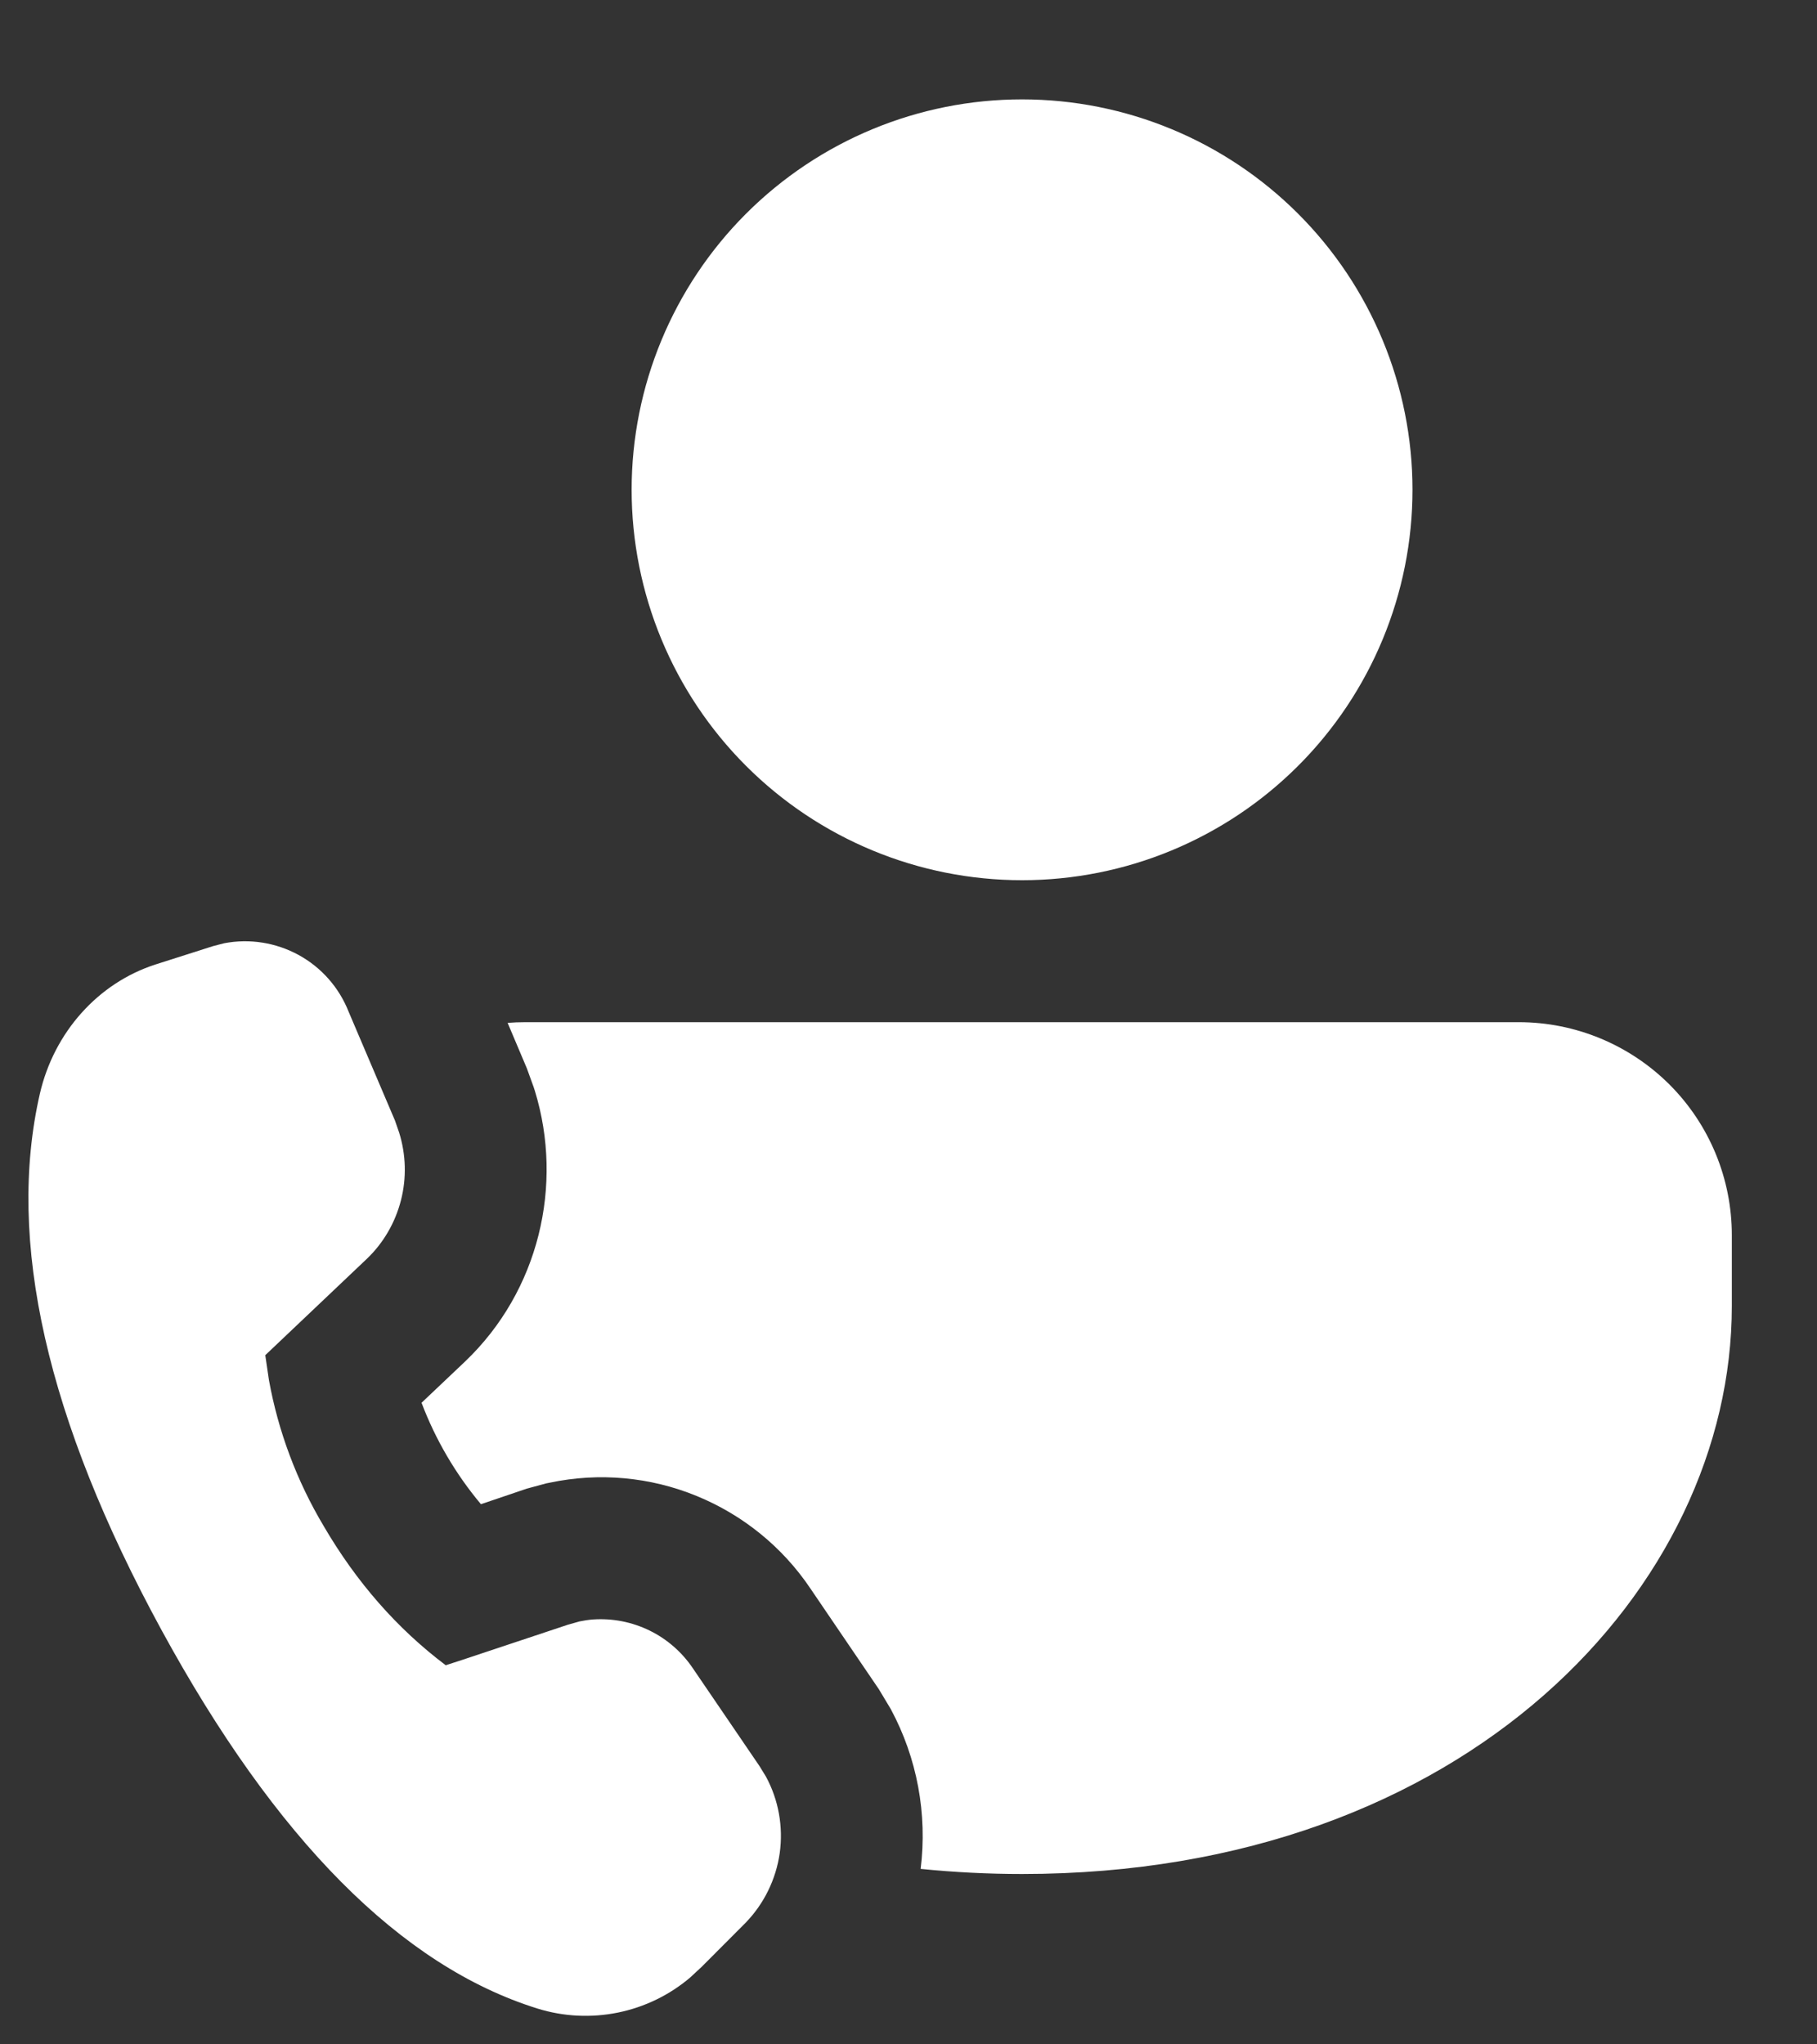 <svg width="16" height="18" viewBox="0 0 16 18" fill="none" xmlns="http://www.w3.org/2000/svg">
<rect x="0" y="0" width="16" height="18" fill="#333333" stroke="none"/>
<path d="M4.625 9C4.572 9 4.521 9.002 4.47 9.006L4.64 9.408L4.7 9.574L4.71 9.605C4.964 10.432 4.747 11.367 4.094 11.989L3.712 12.351C3.835 12.676 4.012 12.978 4.235 13.244L4.639 13.107L4.809 13.061L4.844 13.054C5.276 12.963 5.725 13.004 6.133 13.171C6.542 13.338 6.892 13.622 7.138 13.989L7.739 14.873L7.829 15.023L7.845 15.05C8.076 15.48 8.167 15.971 8.107 16.455C8.404 16.485 8.702 16.5 9 16.5C12.925 16.5 15.25 13.964 15.25 11.5V10.875C15.25 10.378 15.053 9.901 14.701 9.549C14.349 9.198 13.872 9 13.375 9H4.625ZM5.001 14.305L4.076 14.613L3.925 14.662C3.495 14.338 3.138 13.929 2.85 13.436C2.614 13.04 2.45 12.604 2.368 12.15L2.336 11.932L3.232 11.082C3.378 10.942 3.481 10.763 3.531 10.567C3.581 10.371 3.575 10.166 3.515 9.973L3.478 9.866L3.07 8.908C2.986 8.695 2.831 8.519 2.631 8.409C2.43 8.299 2.198 8.262 1.974 8.305L1.877 8.33L1.369 8.492C0.864 8.655 0.476 9.088 0.351 9.63C0.055 10.922 0.411 12.495 1.42 14.348C2.428 16.198 3.533 17.311 4.734 17.685C4.963 17.756 5.206 17.768 5.442 17.72C5.677 17.672 5.896 17.566 6.079 17.41L6.179 17.317L6.565 16.93C6.728 16.762 6.833 16.547 6.866 16.316C6.898 16.084 6.856 15.848 6.745 15.643L6.688 15.55L6.104 14.693C6.008 14.549 5.876 14.433 5.721 14.357C5.566 14.281 5.394 14.247 5.221 14.259C5.182 14.262 5.143 14.268 5.104 14.276L5.001 14.305ZM9 0.875C8.088 0.875 7.214 1.237 6.569 1.882C5.925 2.526 5.562 3.401 5.562 4.312C5.562 5.224 5.925 6.099 6.569 6.743C7.214 7.388 8.088 7.75 9 7.75C9.912 7.75 10.786 7.388 11.431 6.743C12.075 6.099 12.438 5.224 12.438 4.312C12.438 3.401 12.075 2.526 11.431 1.882C10.786 1.237 9.912 0.875 9 0.875Z" fill="white"/>
</svg>
